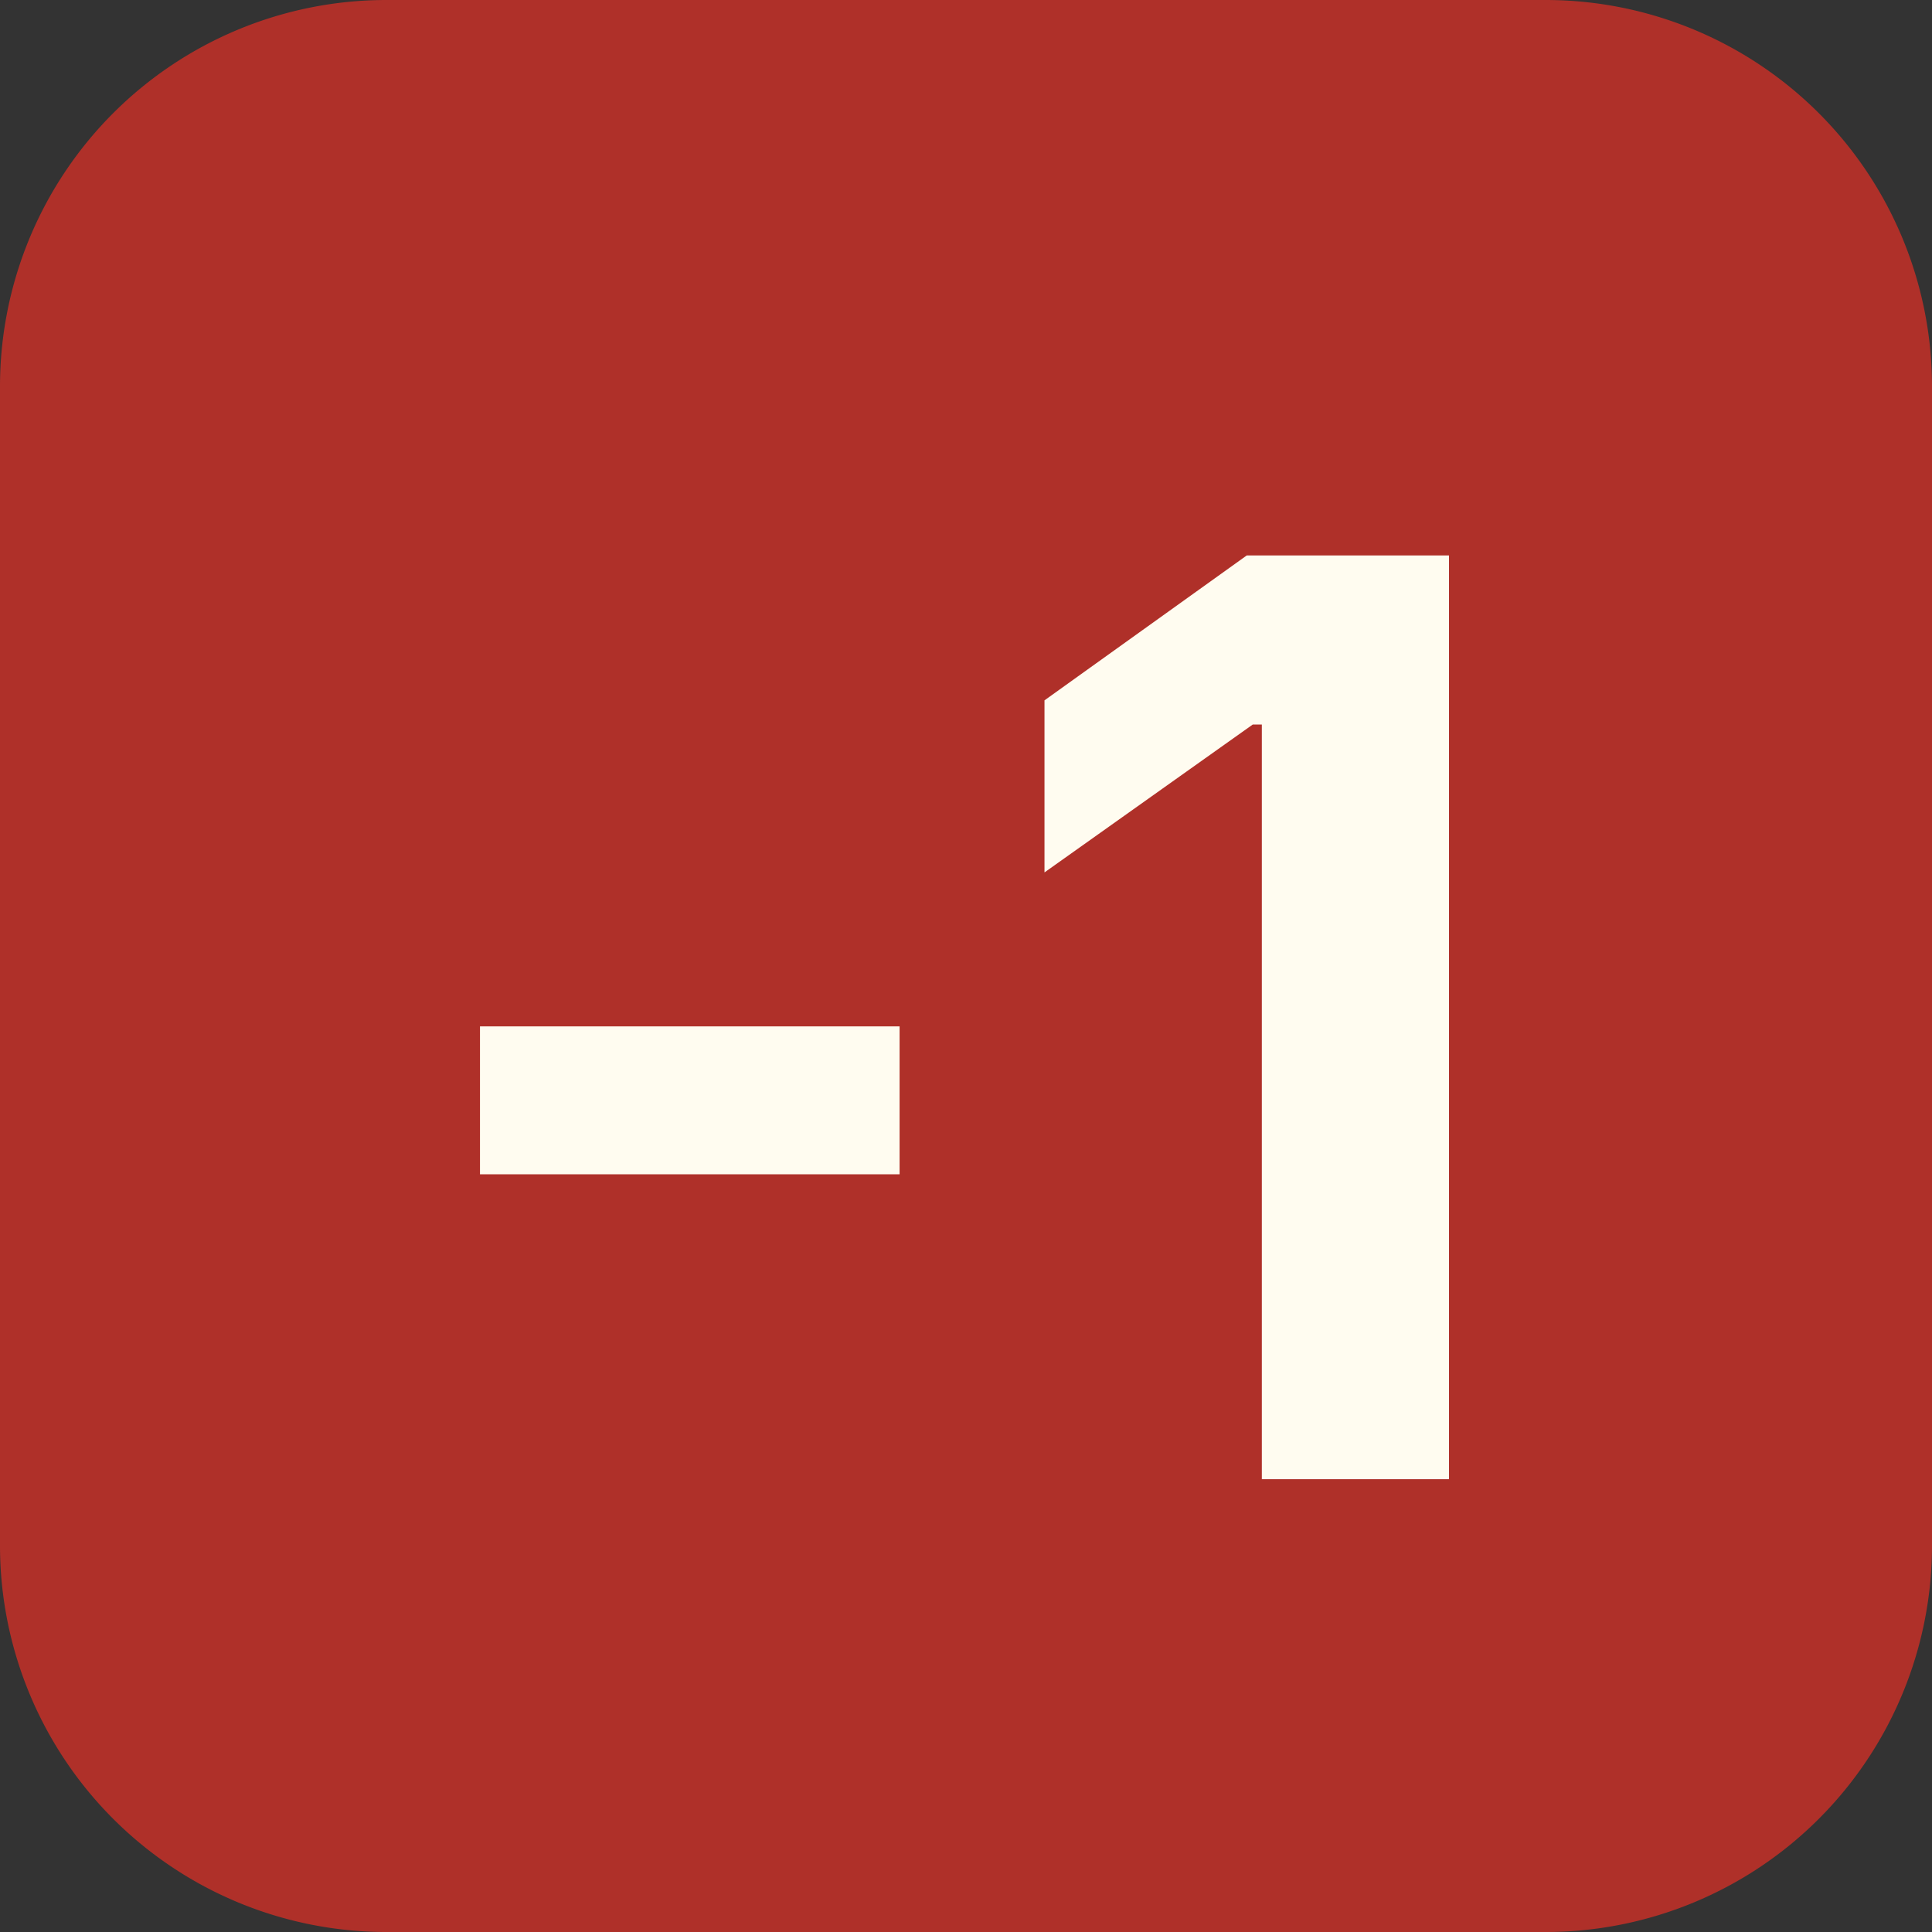 <svg width="64" height="64" viewBox="0 0 64 64" xmlns="http://www.w3.org/2000/svg"><rect x="0" y="0" width="64" height="64" fill="#333333" stroke="none"/><mask id="satori_om-id"><rect x="0" y="0" width="64" height="64" fill="#fff"/></mask><path x="0" y="0" width="64" height="64" fill="#AF3029" d="M12.8,0 h38.4 a12.8,12.8 0 0 1 12.8,12.8 v38.4 a12.8,12.8 0 0 1 -12.8,12.8 h-38.4 a12.8,12.8 0 0 1 -12.8,-12.8 v-38.4 a12.8,12.8 0 0 1 12.8,-12.8"/><mask id="satori_om-id-0"><rect x="13" y="13" width="38" height="42" fill="#fff"/></mask><g  ><path fill="#FFFCF0" d="M15.9 34.0L29.8 34.0L29.8 38.9L15.9 38.9L15.9 34.0ZM41.3 18.4L48.0 18.4L48.0 49L41.8 49L41.8 24.0L41.5 24.0L34.6 28.9L34.6 23.2L41.3 18.4Z "/></g></svg>